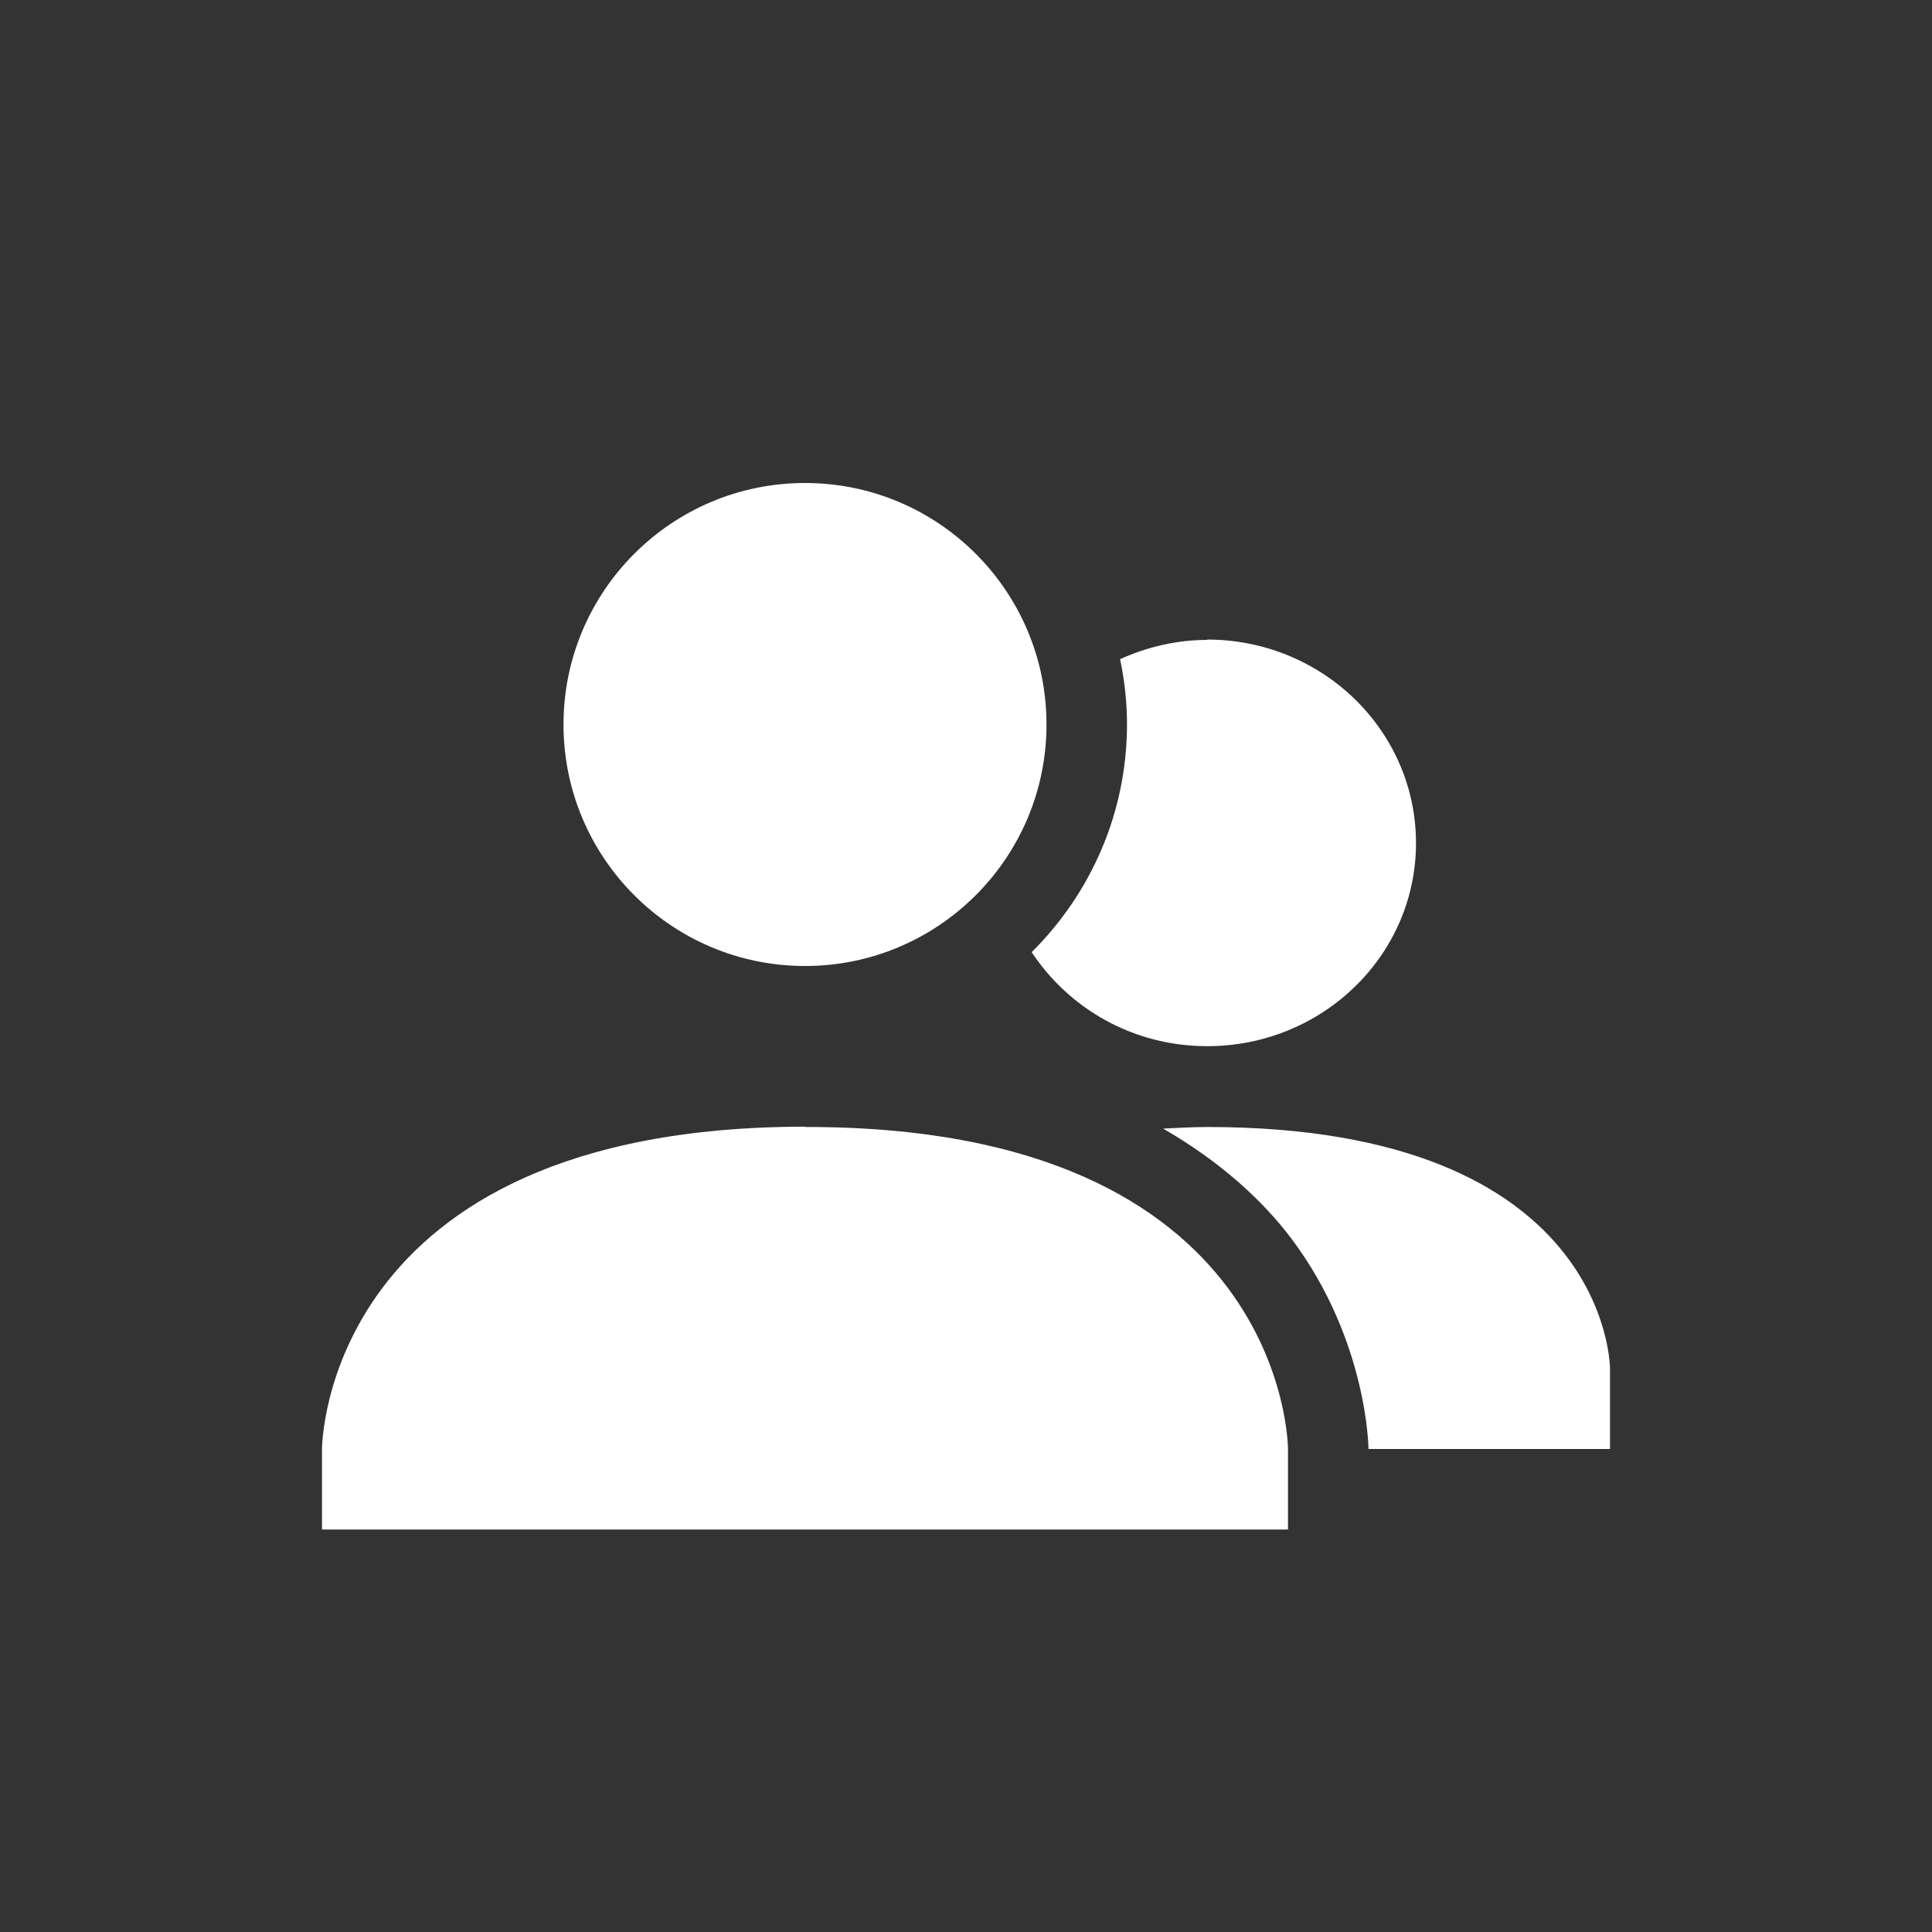 <?xml version="1.0" encoding="UTF-8"?>
<svg xmlns="http://www.w3.org/2000/svg" xmlns:xlink="http://www.w3.org/1999/xlink" width="24" height="24" viewBox="0 0 24 24">
<rect x="0" y="0" width="24" height="24" fill="#333333" stroke="none"/>
<path fill-rule="nonzero" fill="rgb(100%, 100%, 100%)" fill-opacity="1" d="M 10 6 C 8.344 6 7 7.344 7 9 C 7 10.656 8.344 12 10 12 C 11.656 12 13 10.656 13 9 C 13 7.344 11.656 6 10 6 Z M 14.996 7.945 L 15 7.949 C 14.613 7.949 14.246 8.039 13.914 8.188 C 13.969 8.449 14 8.719 14 8.996 C 14 10.102 13.547 11.102 12.816 11.828 C 13.277 12.527 14.074 12.996 14.996 12.996 C 16.43 12.996 17.59 11.867 17.59 10.473 C 17.59 9.078 16.43 7.945 14.996 7.945 Z M 10 13.996 C 4 14 4 18 4 18 L 4 19 L 16 19 L 16 18 C 16 18 16 13.988 10 14 Z M 15 14 C 14.805 14 14.629 14.012 14.449 14.02 C 15.145 14.422 15.676 14.898 16.051 15.398 C 16.992 16.66 17 18 17 18 L 20 18 L 20 17 C 20 17 20 14 15 14 Z M 15 14 "/>
</svg>
